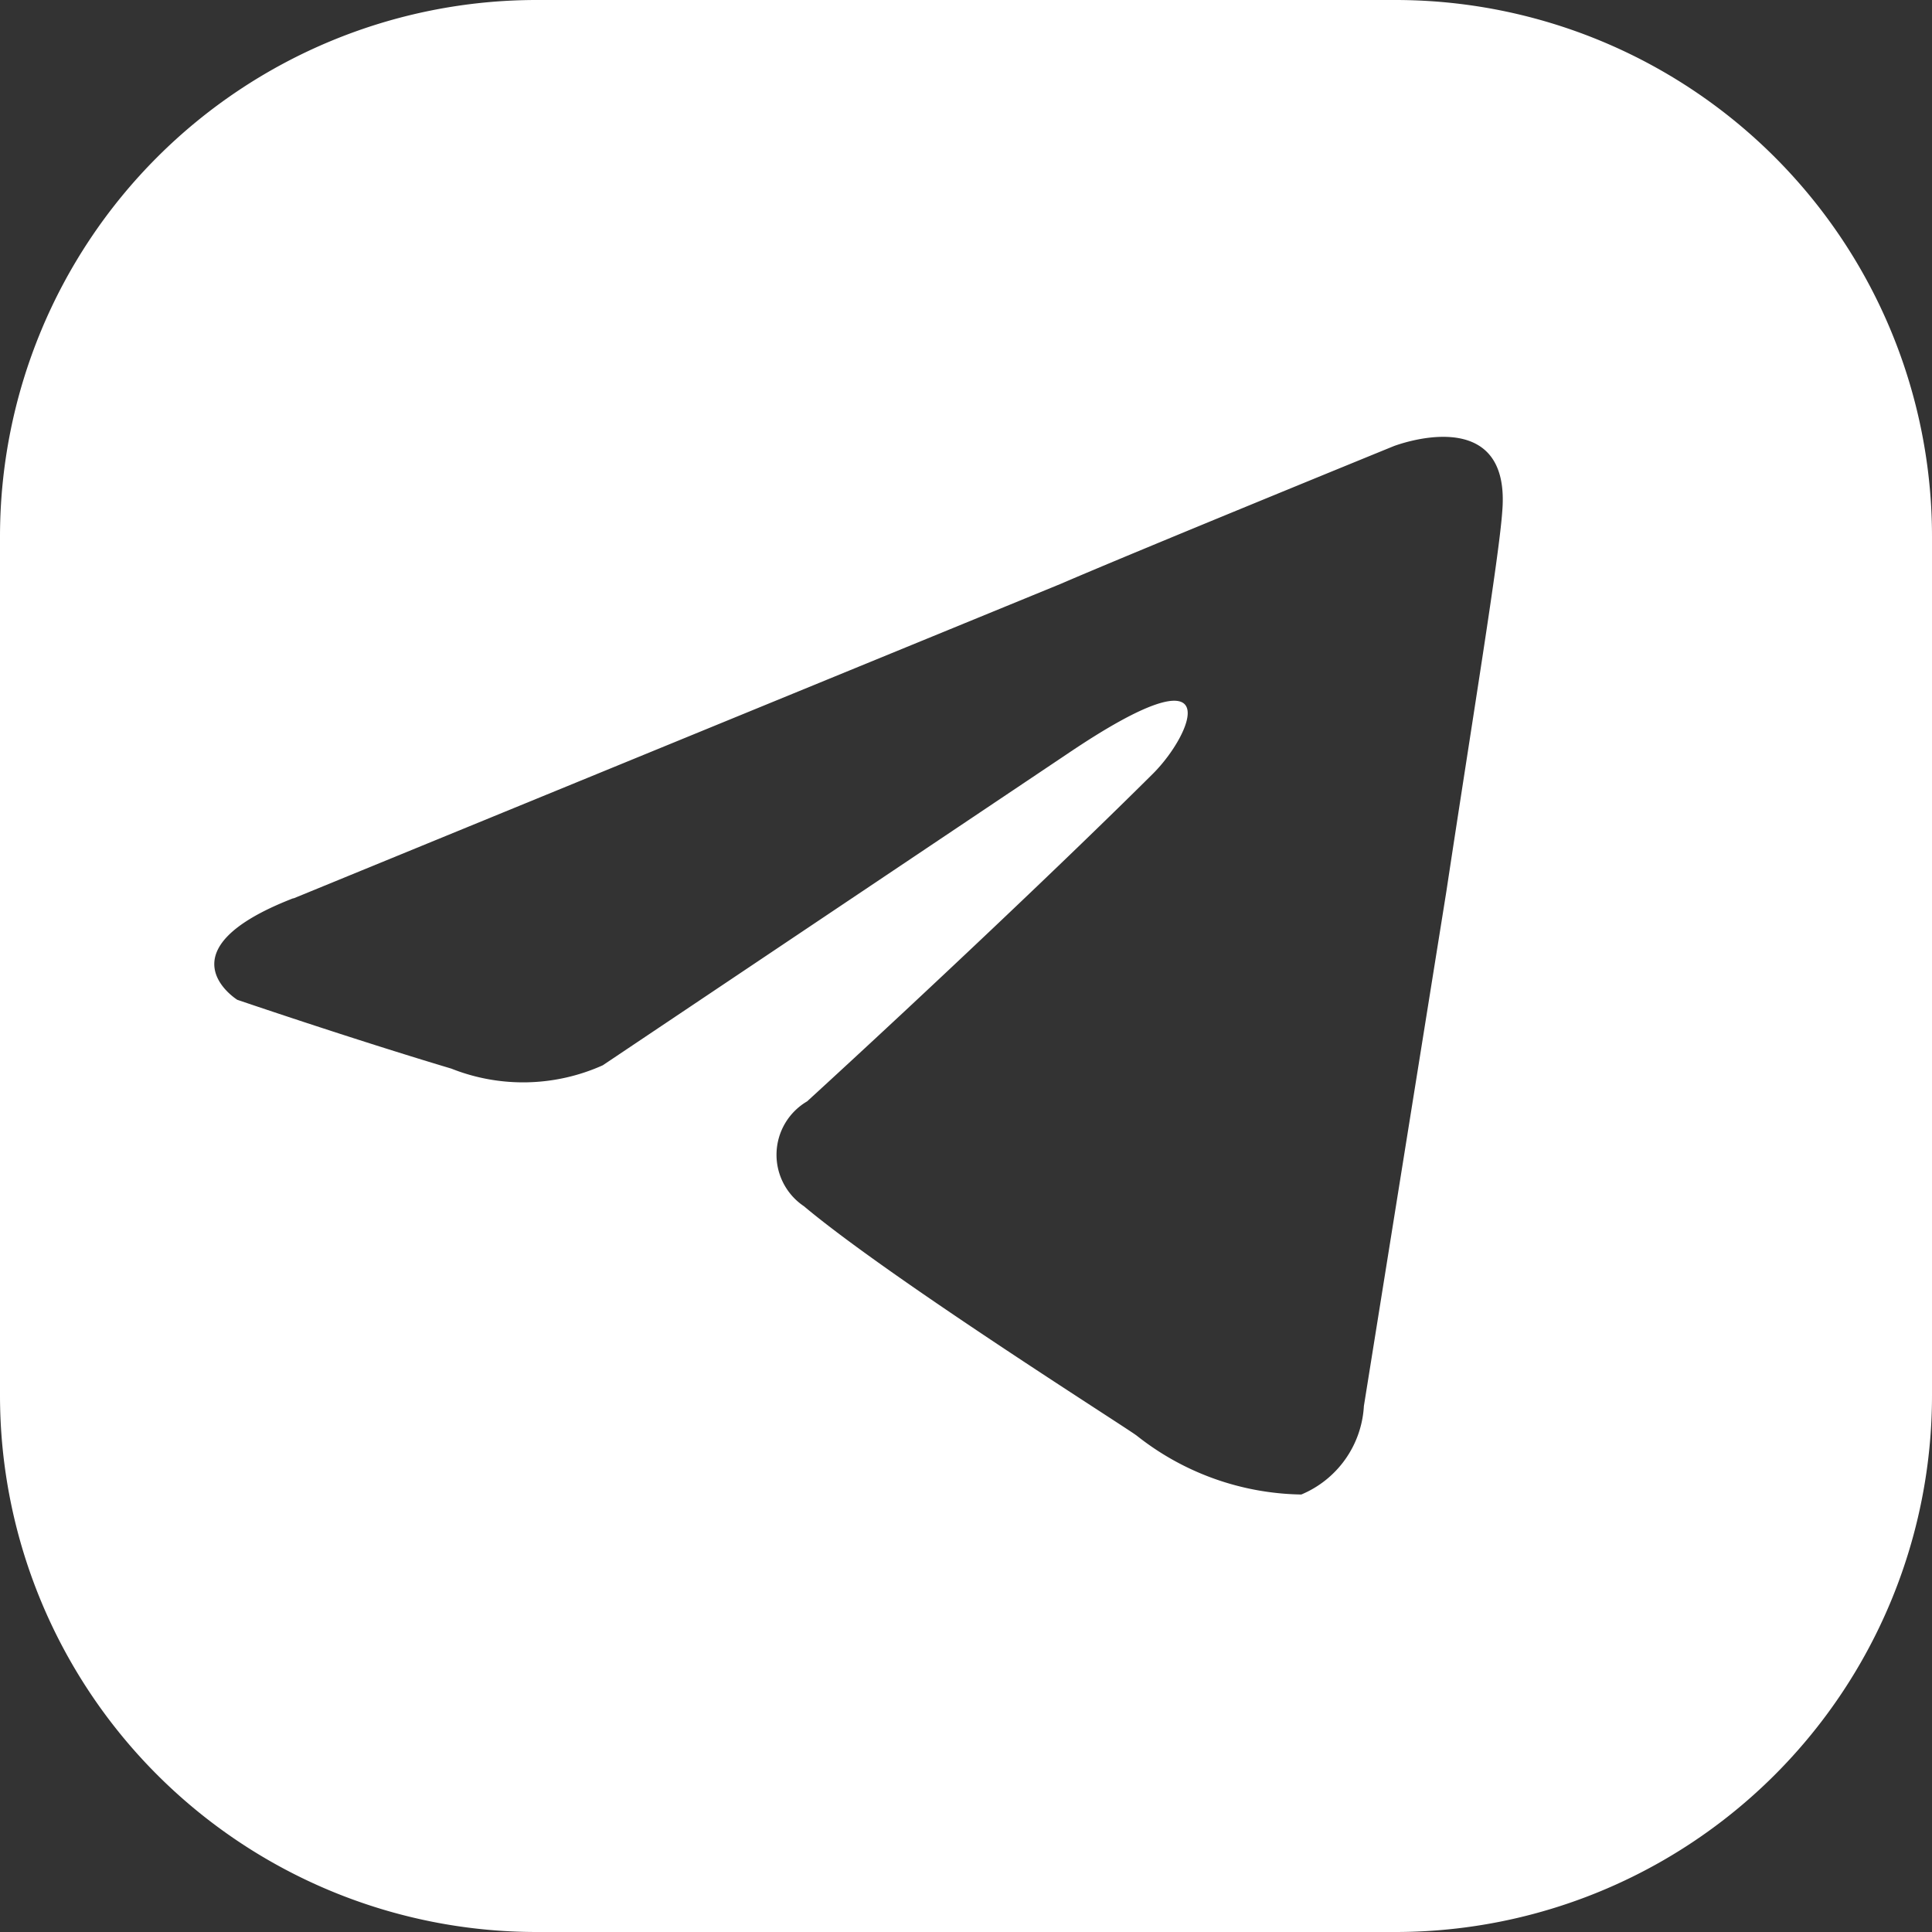 <svg xmlns="http://www.w3.org/2000/svg" width="18" height="18" viewBox="0 0 18 18">
  <rect x="0" y="0" width="18" height="18" fill="#333333" stroke="none"/>
  <defs>
    <style>
      .cls-1 {
        fill: #fff;
        fill-rule: evenodd;
      }
    </style>
  </defs>
  <path id="icon--telegram--invert.svg" class="cls-1" d="M415,99h-8a5,5,0,0,1-5-5V86a5,5,0,0,1,5-5h8a5,5,0,0,1,5,5v8A5,5,0,0,1,415,99Zm-10.265-9.63,7.149-2.931c0.706-.305,3.1-1.282,3.1-1.282s1.1-.427,1.012.61c-0.03.427-.276,1.923-0.521,3.541L414.707,94.1a0.951,0.951,0,0,1-.583.824,2.529,2.529,0,0,1-1.534-.549c-0.123-.092-2.3-1.465-3.1-2.137a0.577,0.577,0,0,1,.03-0.977c1.1-1.007,2.424-2.259,3.222-3.053,0.368-.366.736-1.221-0.8-0.183l-4.326,2.9a1.811,1.811,0,0,1-1.411.031c-0.921-.275-1.994-0.641-1.994-0.641s-0.737-.458.521-0.946h0Z" transform="translate(-402 -81)"/>
</svg>
